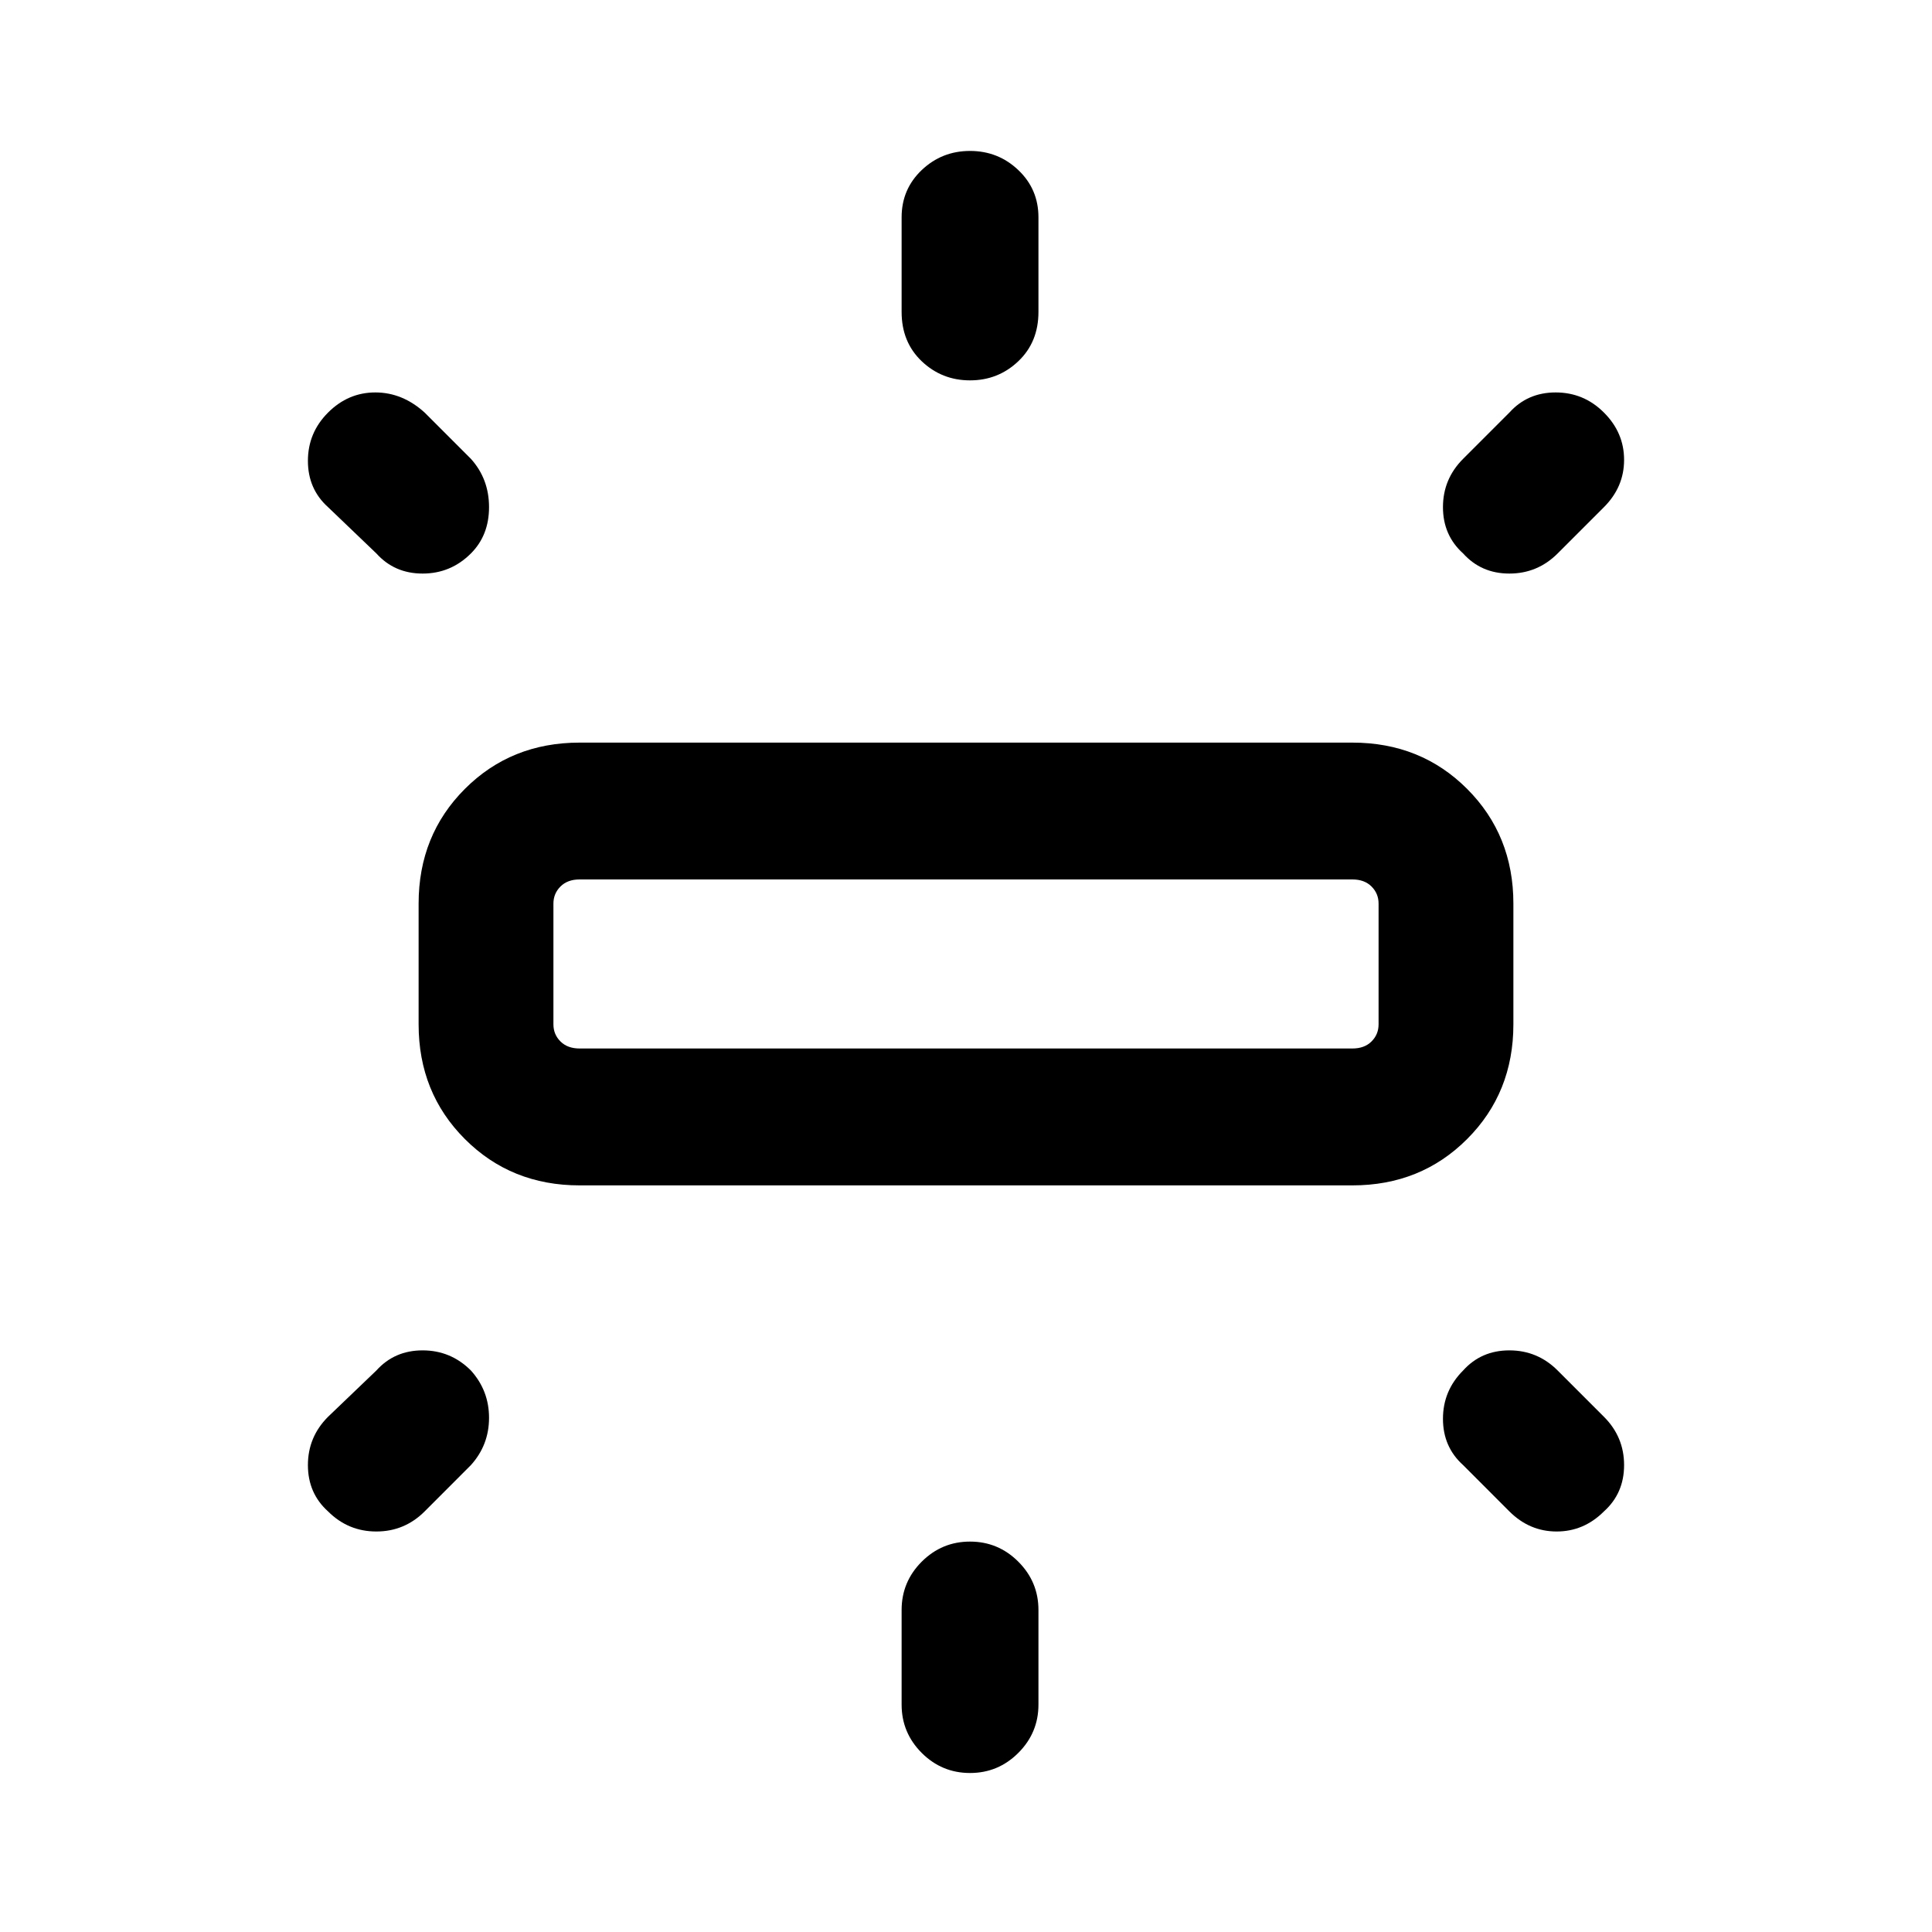 <svg xmlns="http://www.w3.org/2000/svg" height="40" width="40"><path d="M12 24.542Q10.583 24.542 9.625 23.583Q8.667 22.625 8.667 21.208V18.708Q8.667 17.292 9.625 16.333Q10.583 15.375 12 15.375H28Q29.417 15.375 30.375 16.333Q31.333 17.292 31.333 18.708V21.208Q31.333 22.625 30.375 23.583Q29.417 24.542 28 24.542ZM20.083 7.875Q19.5 7.875 19.083 7.479Q18.667 7.083 18.667 6.458V4.5Q18.667 3.917 19.083 3.521Q19.5 3.125 20.083 3.125Q20.667 3.125 21.083 3.521Q21.5 3.917 21.5 4.5V6.458Q21.5 7.083 21.083 7.479Q20.667 7.875 20.083 7.875ZM30.292 11.458Q29.875 11.083 29.875 10.5Q29.875 9.917 30.292 9.5L31.25 8.542Q31.625 8.125 32.208 8.125Q32.792 8.125 33.208 8.542Q33.625 8.958 33.625 9.521Q33.625 10.083 33.208 10.5L32.25 11.458Q31.833 11.875 31.25 11.875Q30.667 11.875 30.292 11.458ZM20.083 36.708Q19.5 36.708 19.083 36.292Q18.667 35.875 18.667 35.292V33.333Q18.667 32.75 19.083 32.333Q19.5 31.917 20.083 31.917Q20.667 31.917 21.083 32.333Q21.5 32.75 21.5 33.333V35.292Q21.5 35.875 21.083 36.292Q20.667 36.708 20.083 36.708ZM31.25 31.292 30.292 30.333Q29.875 29.958 29.875 29.375Q29.875 28.792 30.292 28.375Q30.667 27.958 31.25 27.958Q31.833 27.958 32.25 28.375L33.208 29.333Q33.625 29.75 33.625 30.333Q33.625 30.917 33.208 31.292Q32.792 31.708 32.229 31.708Q31.667 31.708 31.25 31.292ZM7.792 11.458 6.792 10.5Q6.375 10.125 6.375 9.542Q6.375 8.958 6.792 8.542Q7.208 8.125 7.771 8.125Q8.333 8.125 8.792 8.542L9.75 9.5Q10.125 9.917 10.125 10.5Q10.125 11.083 9.75 11.458Q9.333 11.875 8.75 11.875Q8.167 11.875 7.792 11.458ZM6.792 31.292Q6.375 30.917 6.375 30.333Q6.375 29.75 6.792 29.333L7.792 28.375Q8.167 27.958 8.75 27.958Q9.333 27.958 9.75 28.375Q10.125 28.792 10.125 29.354Q10.125 29.917 9.75 30.333L8.792 31.292Q8.375 31.708 7.792 31.708Q7.208 31.708 6.792 31.292ZM12 21.708H28Q28.25 21.708 28.396 21.562Q28.542 21.417 28.542 21.208V18.708Q28.542 18.5 28.396 18.354Q28.25 18.208 28 18.208H12Q11.75 18.208 11.604 18.354Q11.458 18.5 11.458 18.708V21.208Q11.458 21.417 11.604 21.562Q11.75 21.708 12 21.708ZM11.458 21.708Q11.458 21.708 11.458 21.562Q11.458 21.417 11.458 21.208V18.708Q11.458 18.5 11.458 18.354Q11.458 18.208 11.458 18.208Q11.458 18.208 11.458 18.354Q11.458 18.5 11.458 18.708V21.208Q11.458 21.417 11.458 21.562Q11.458 21.708 11.458 21.708Z"/></svg>